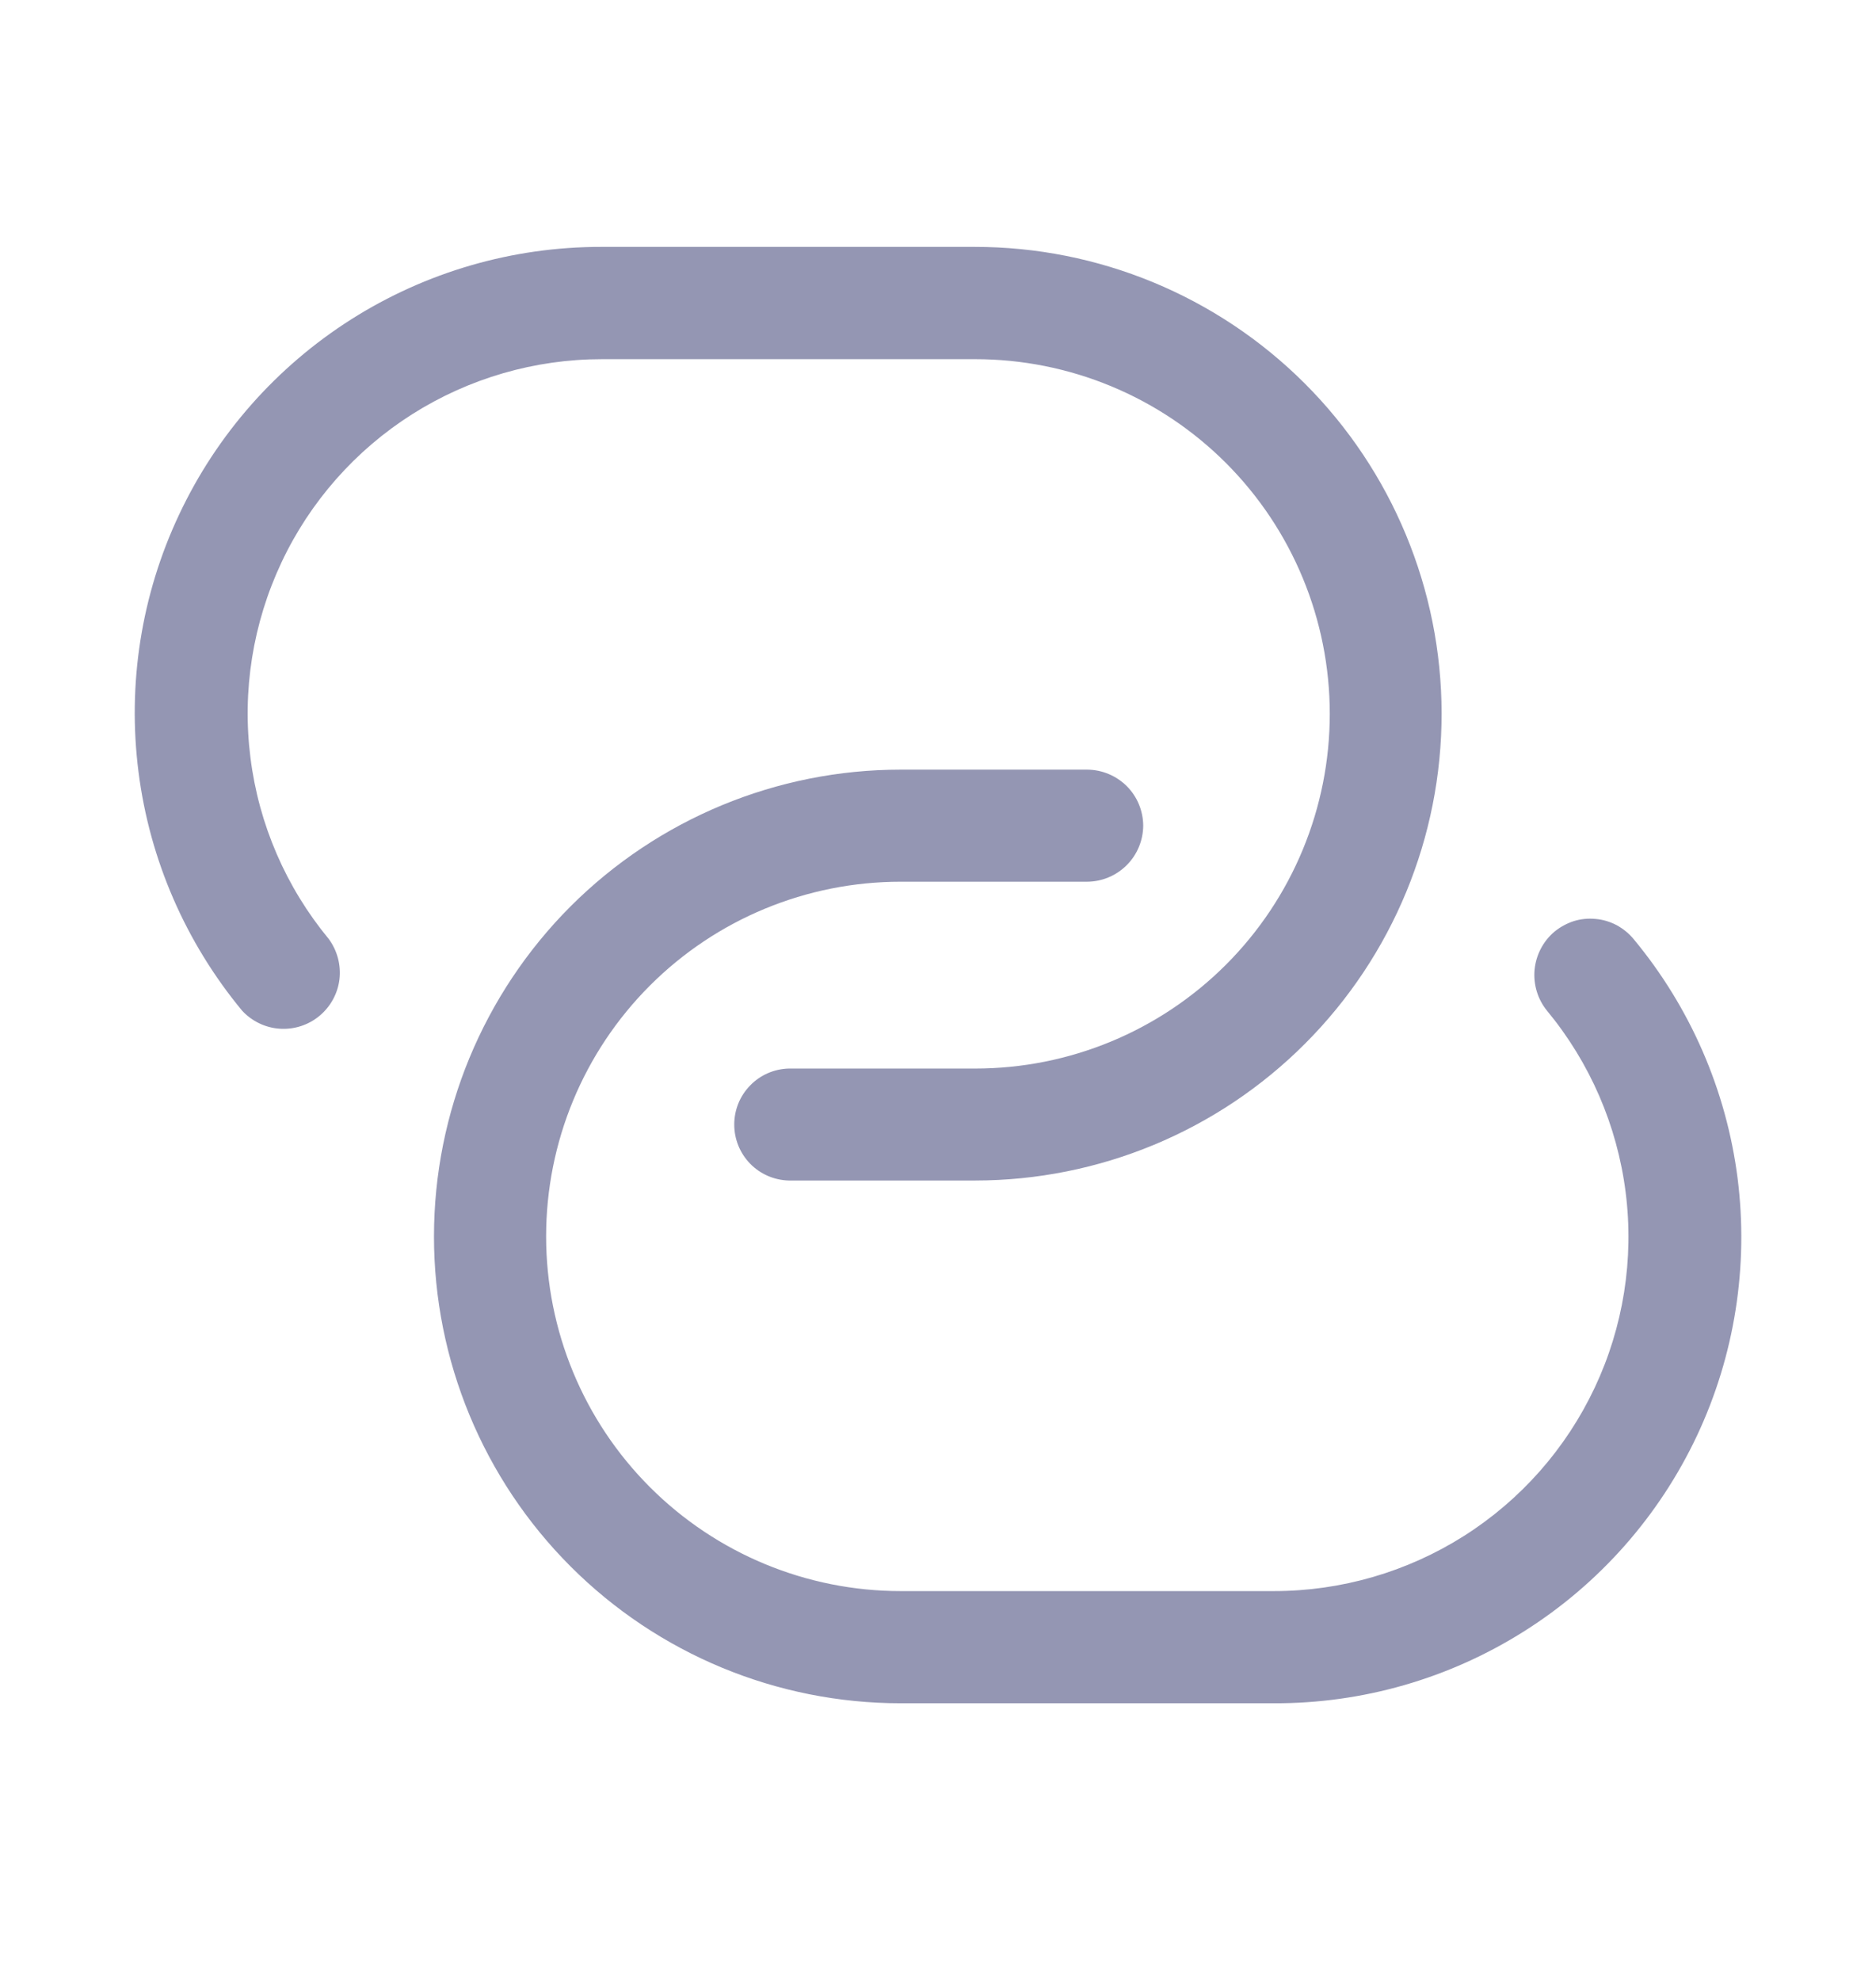<svg width="18" height="19" viewBox="0 0 18 19" fill="none" xmlns="http://www.w3.org/2000/svg">
    <g clip-path="url(#clip0_930_33523)">
        <path d="M9.358 11.323H7.567C7.427 11.319 7.294 11.261 7.197 11.161C7.099 11.06 7.045 10.926 7.045 10.786C7.045 10.646 7.099 10.512 7.197 10.412C7.294 10.311 7.427 10.253 7.567 10.249H9.357C10.26 10.249 11.125 9.891 11.763 9.253C12.401 8.615 12.759 7.749 12.759 6.847C12.759 5.945 12.401 5.079 11.763 4.441C11.125 3.803 10.26 3.445 9.357 3.445H5.776C5.131 3.445 4.5 3.628 3.955 3.973C3.411 4.318 2.975 4.811 2.701 5.394C2.426 5.978 2.322 6.627 2.403 7.267C2.483 7.907 2.744 8.51 3.155 9.007C3.237 9.119 3.273 9.257 3.257 9.394C3.24 9.531 3.171 9.656 3.065 9.744C2.959 9.832 2.823 9.876 2.685 9.867C2.547 9.858 2.418 9.796 2.324 9.695C1.782 9.041 1.436 8.247 1.329 7.404C1.221 6.561 1.356 5.705 1.718 4.937C2.079 4.168 2.653 3.518 3.37 3.063C4.088 2.608 4.92 2.367 5.769 2.368H9.351C10.538 2.367 11.677 2.838 12.518 3.677C13.358 4.516 13.831 5.655 13.832 6.842C13.833 8.03 13.362 9.169 12.523 10.009C11.684 10.85 10.545 11.322 9.358 11.323Z" fill="#9496B3" />
        <path d="M12.223 16.337H8.642C7.454 16.337 6.315 15.865 5.475 15.025C4.636 14.186 4.164 13.047 4.164 11.86C4.164 10.672 4.636 9.533 5.475 8.693C6.315 7.854 7.454 7.382 8.642 7.382H10.432C10.574 7.383 10.71 7.44 10.811 7.54C10.912 7.641 10.968 7.777 10.969 7.919C10.968 8.062 10.911 8.198 10.811 8.298C10.71 8.399 10.574 8.456 10.432 8.457H8.642C7.739 8.457 6.874 8.815 6.236 9.453C5.598 10.091 5.24 10.956 5.24 11.859C5.24 12.761 5.598 13.626 6.236 14.264C6.874 14.902 7.739 15.261 8.642 15.261H12.223C12.868 15.261 13.5 15.078 14.045 14.733C14.59 14.388 15.026 13.894 15.301 13.31C15.576 12.727 15.679 12.077 15.598 11.437C15.517 10.796 15.255 10.192 14.844 9.695C14.754 9.585 14.711 9.443 14.724 9.301C14.738 9.159 14.806 9.028 14.915 8.936C14.97 8.891 15.033 8.857 15.1 8.835C15.168 8.814 15.239 8.807 15.31 8.814C15.381 8.82 15.449 8.841 15.512 8.874C15.574 8.908 15.63 8.953 15.675 9.008C16.218 9.662 16.564 10.457 16.672 11.301C16.779 12.145 16.644 13.002 16.282 13.771C15.919 14.541 15.345 15.191 14.626 15.645C13.907 16.1 13.073 16.34 12.223 16.337Z" fill="#9496B3" />
    </g>
    <defs>
        <clipPath id="clip0_930_33523">
            <rect width="18" height="18" fill="white" transform="translate(0 0.352)" />
        </clipPath>
    </defs>
</svg>
    